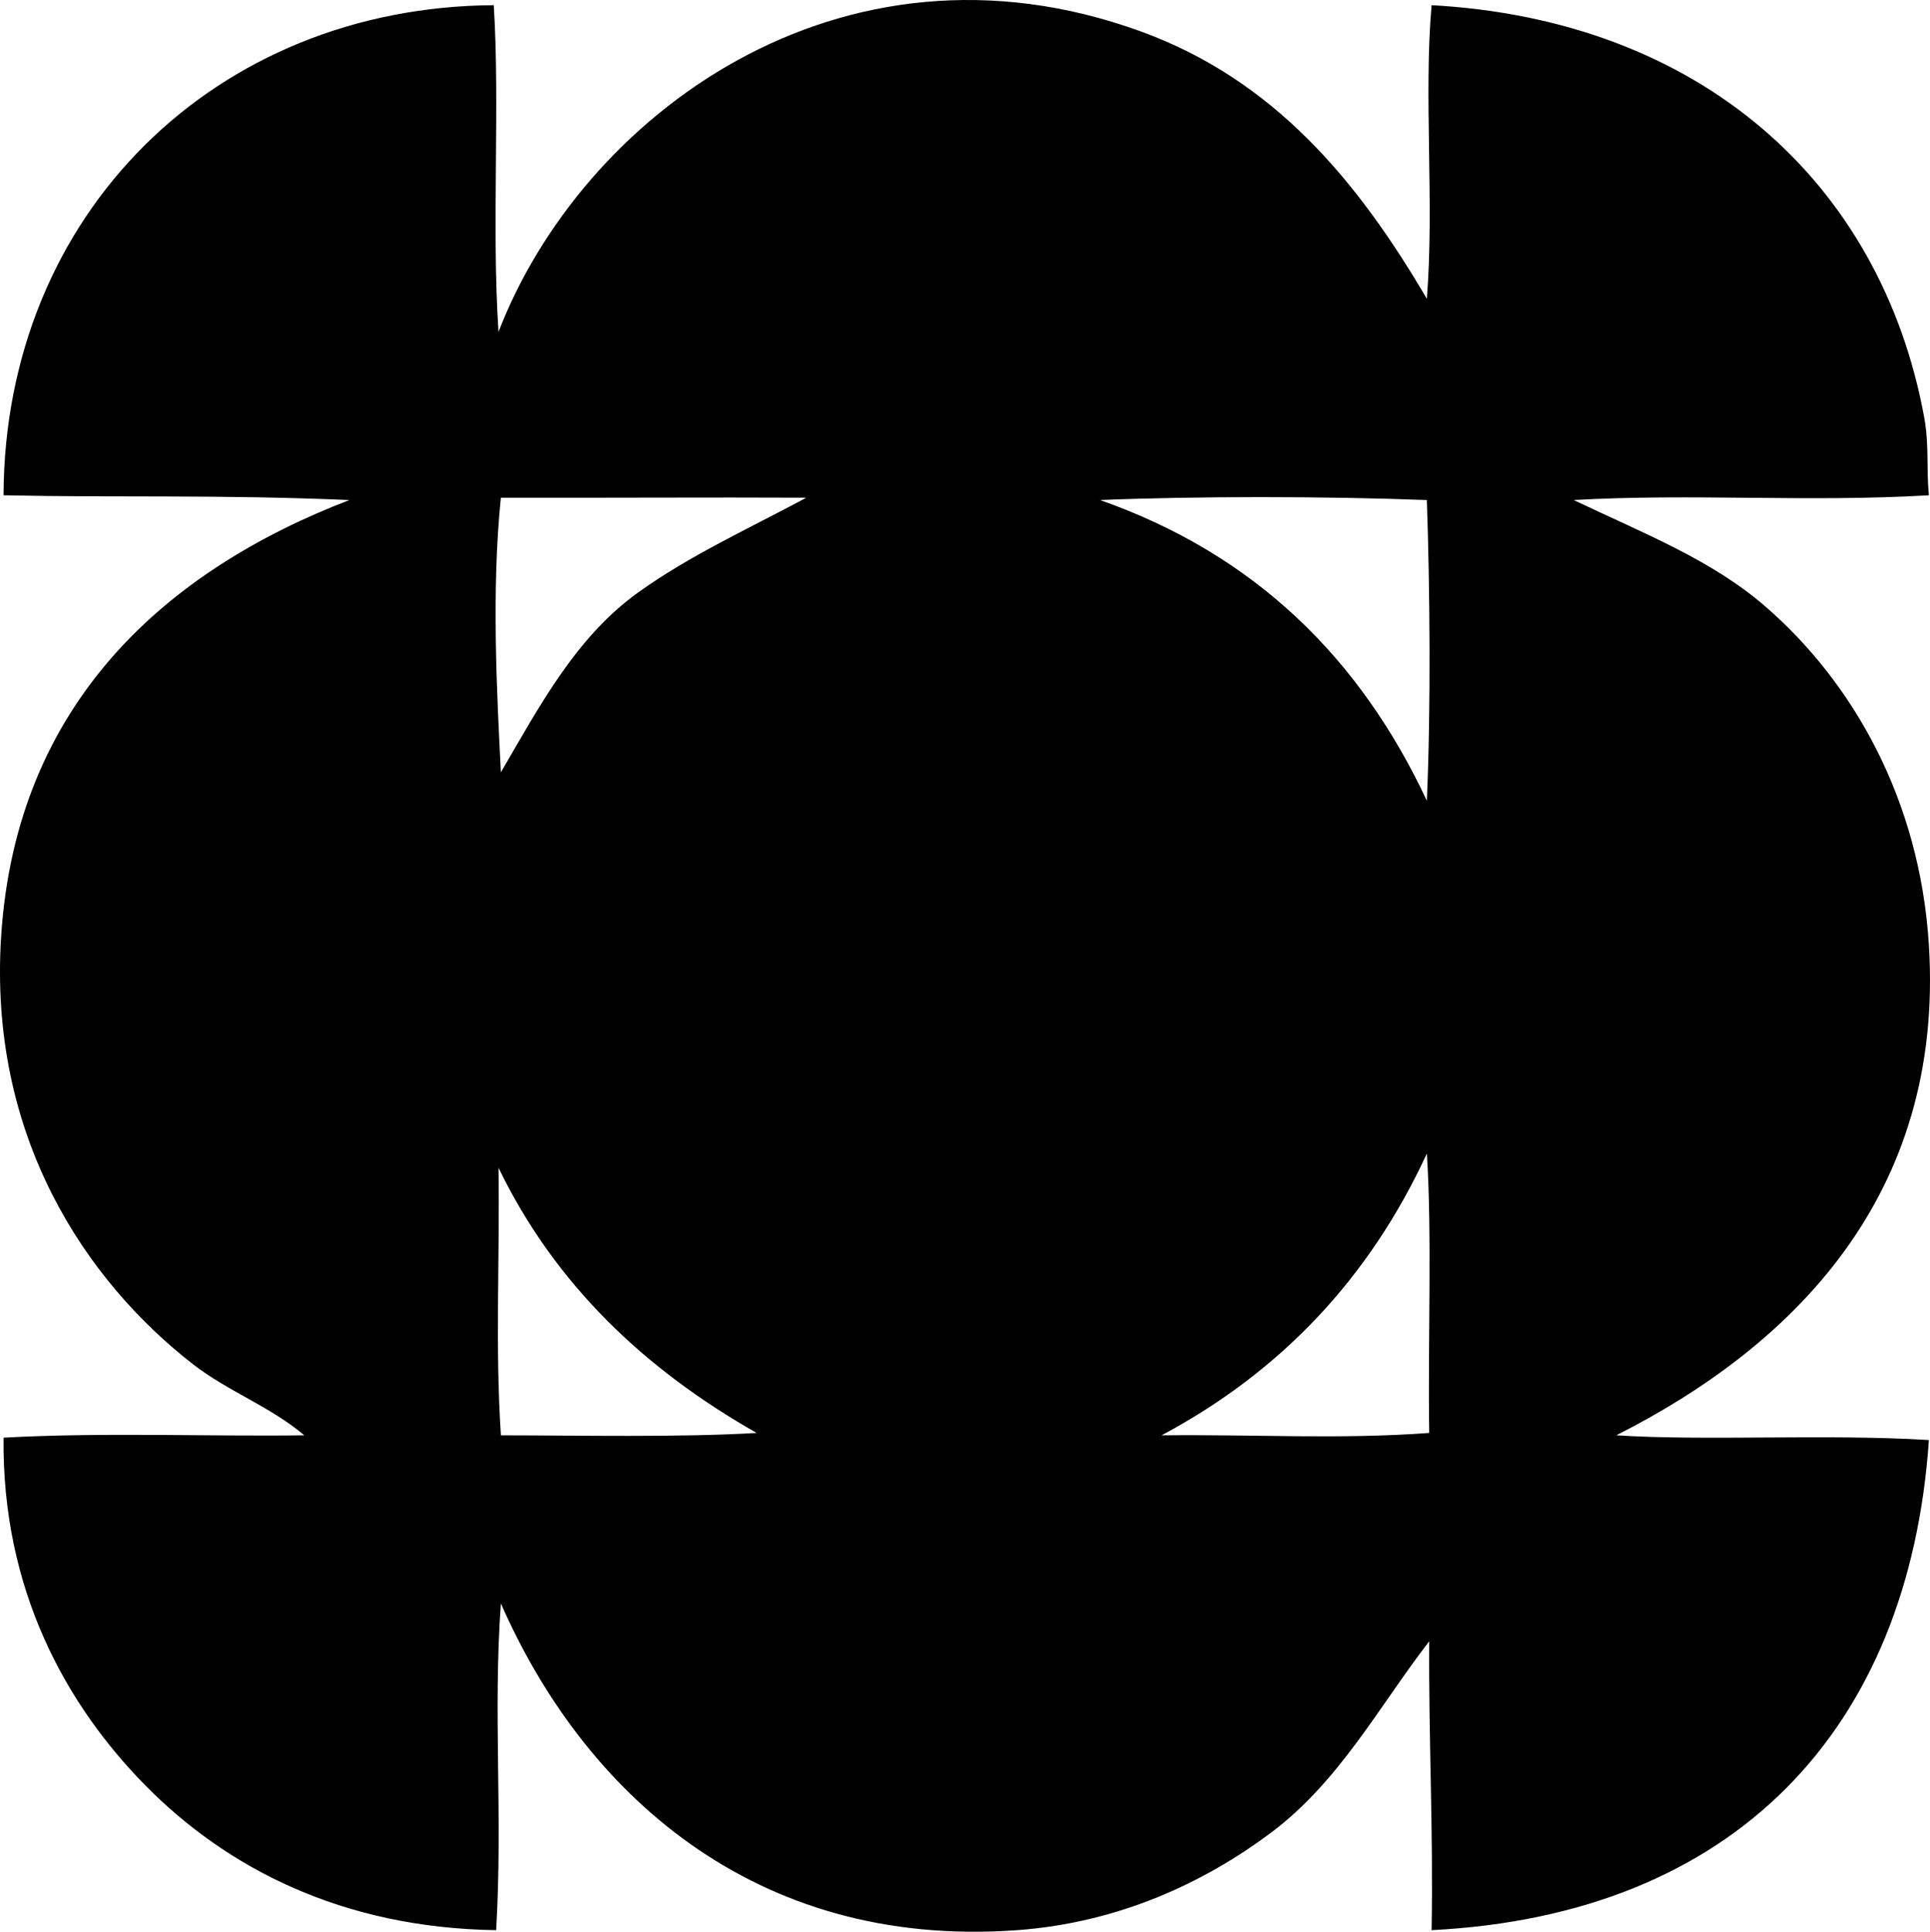 <?xml version="1.0" encoding="iso-8859-1"?>
<!-- Generator: Adobe Illustrator 19.2.0, SVG Export Plug-In . SVG Version: 6.00 Build 0)  -->
<svg version="1.1" xmlns="http://www.w3.org/2000/svg" xmlns:xlink="http://www.w3.org/1999/xlink" x="0px" y="0px"
	 viewBox="0 0 97.79 97.896" style="enable-background:new 0 0 97.79 97.896;" xml:space="preserve">
<g id="Dayton_x5F_Hudson">
	<path style="fill-rule:evenodd;clip-rule:evenodd;" d="M25.019,0.263c0.32,5.17-0.114,11.104,0.239,16.559
		C29.453,5.927,42.54-3.941,57.776,1.582c6.779,2.457,11.017,7.586,14.52,13.56c0.384-4.854-0.166-10.282,0.24-14.879
		C86.085,1.007,95.294,9.186,97.494,21.14c0.26,1.412,0.105,2.606,0.24,3.96c-6.242,0.362-11.876-0.104-17.999,0.24
		c3.604,1.717,6.993,3.033,9.719,5.399c4.414,3.83,7.82,9.759,8.28,17.159c0.795,12.803-7.019,20.376-15.839,24.838
		c4.521,0.295,10.673-0.078,15.839,0.24c-1.009,14.71-9.877,24.063-25.198,24.838c0.092-5.012-0.154-9.686-0.12-14.639
		c-2.542,3.293-4.558,7.119-8.04,9.719c-3.315,2.476-7.649,4.542-12.839,4.92c-13.446,0.979-22.028-7.128-26.158-16.559
		c-0.403,5.621,0.103,10.688-0.239,16.559c-7.86-0.112-13.683-3.188-17.759-7.319c-4.041-4.095-7.286-9.946-7.2-17.639
		c5.021-0.278,10.428-0.054,15.239-0.12c-1.743-1.469-3.876-2.229-5.64-3.6C4.383,64.94-0.608,57.623,0.06,47.419
		C0.837,35.58,8.458,28.896,17.7,25.341C10.92,25.054,6.19,25.228,0.18,25.1C0.231,10.834,10.91,0.349,25.019,0.263z M25.379,25.221
		c-0.485,4.703-0.197,9.99,0,13.919c1.984-3.407,3.823-6.868,6.96-9.119c2.608-1.872,5.527-3.196,8.519-4.8
		C35.894,25.197,30.648,25.234,25.379,25.221z M72.296,40.579c0.211-4.783,0.151-10.838,0-15.238
		c-5.189-0.198-11.764-0.198-16.559,0C63.581,28.096,68.918,33.358,72.296,40.579z M58.856,72.737
		c4.776-0.052,9.019,0.214,13.56-0.12c-0.072-4.66,0.147-10.075-0.12-14.159C69.379,64.781,64.882,69.523,58.856,72.737z
		 M25.379,72.737c3.961,0.003,9.029,0.113,12.959-0.12c-5.633-3.206-10.194-7.483-13.079-13.438
		C25.324,64.092,25.086,68.12,25.379,72.737z"/>
</g>
<g id="Layer_1">
</g>
</svg>
